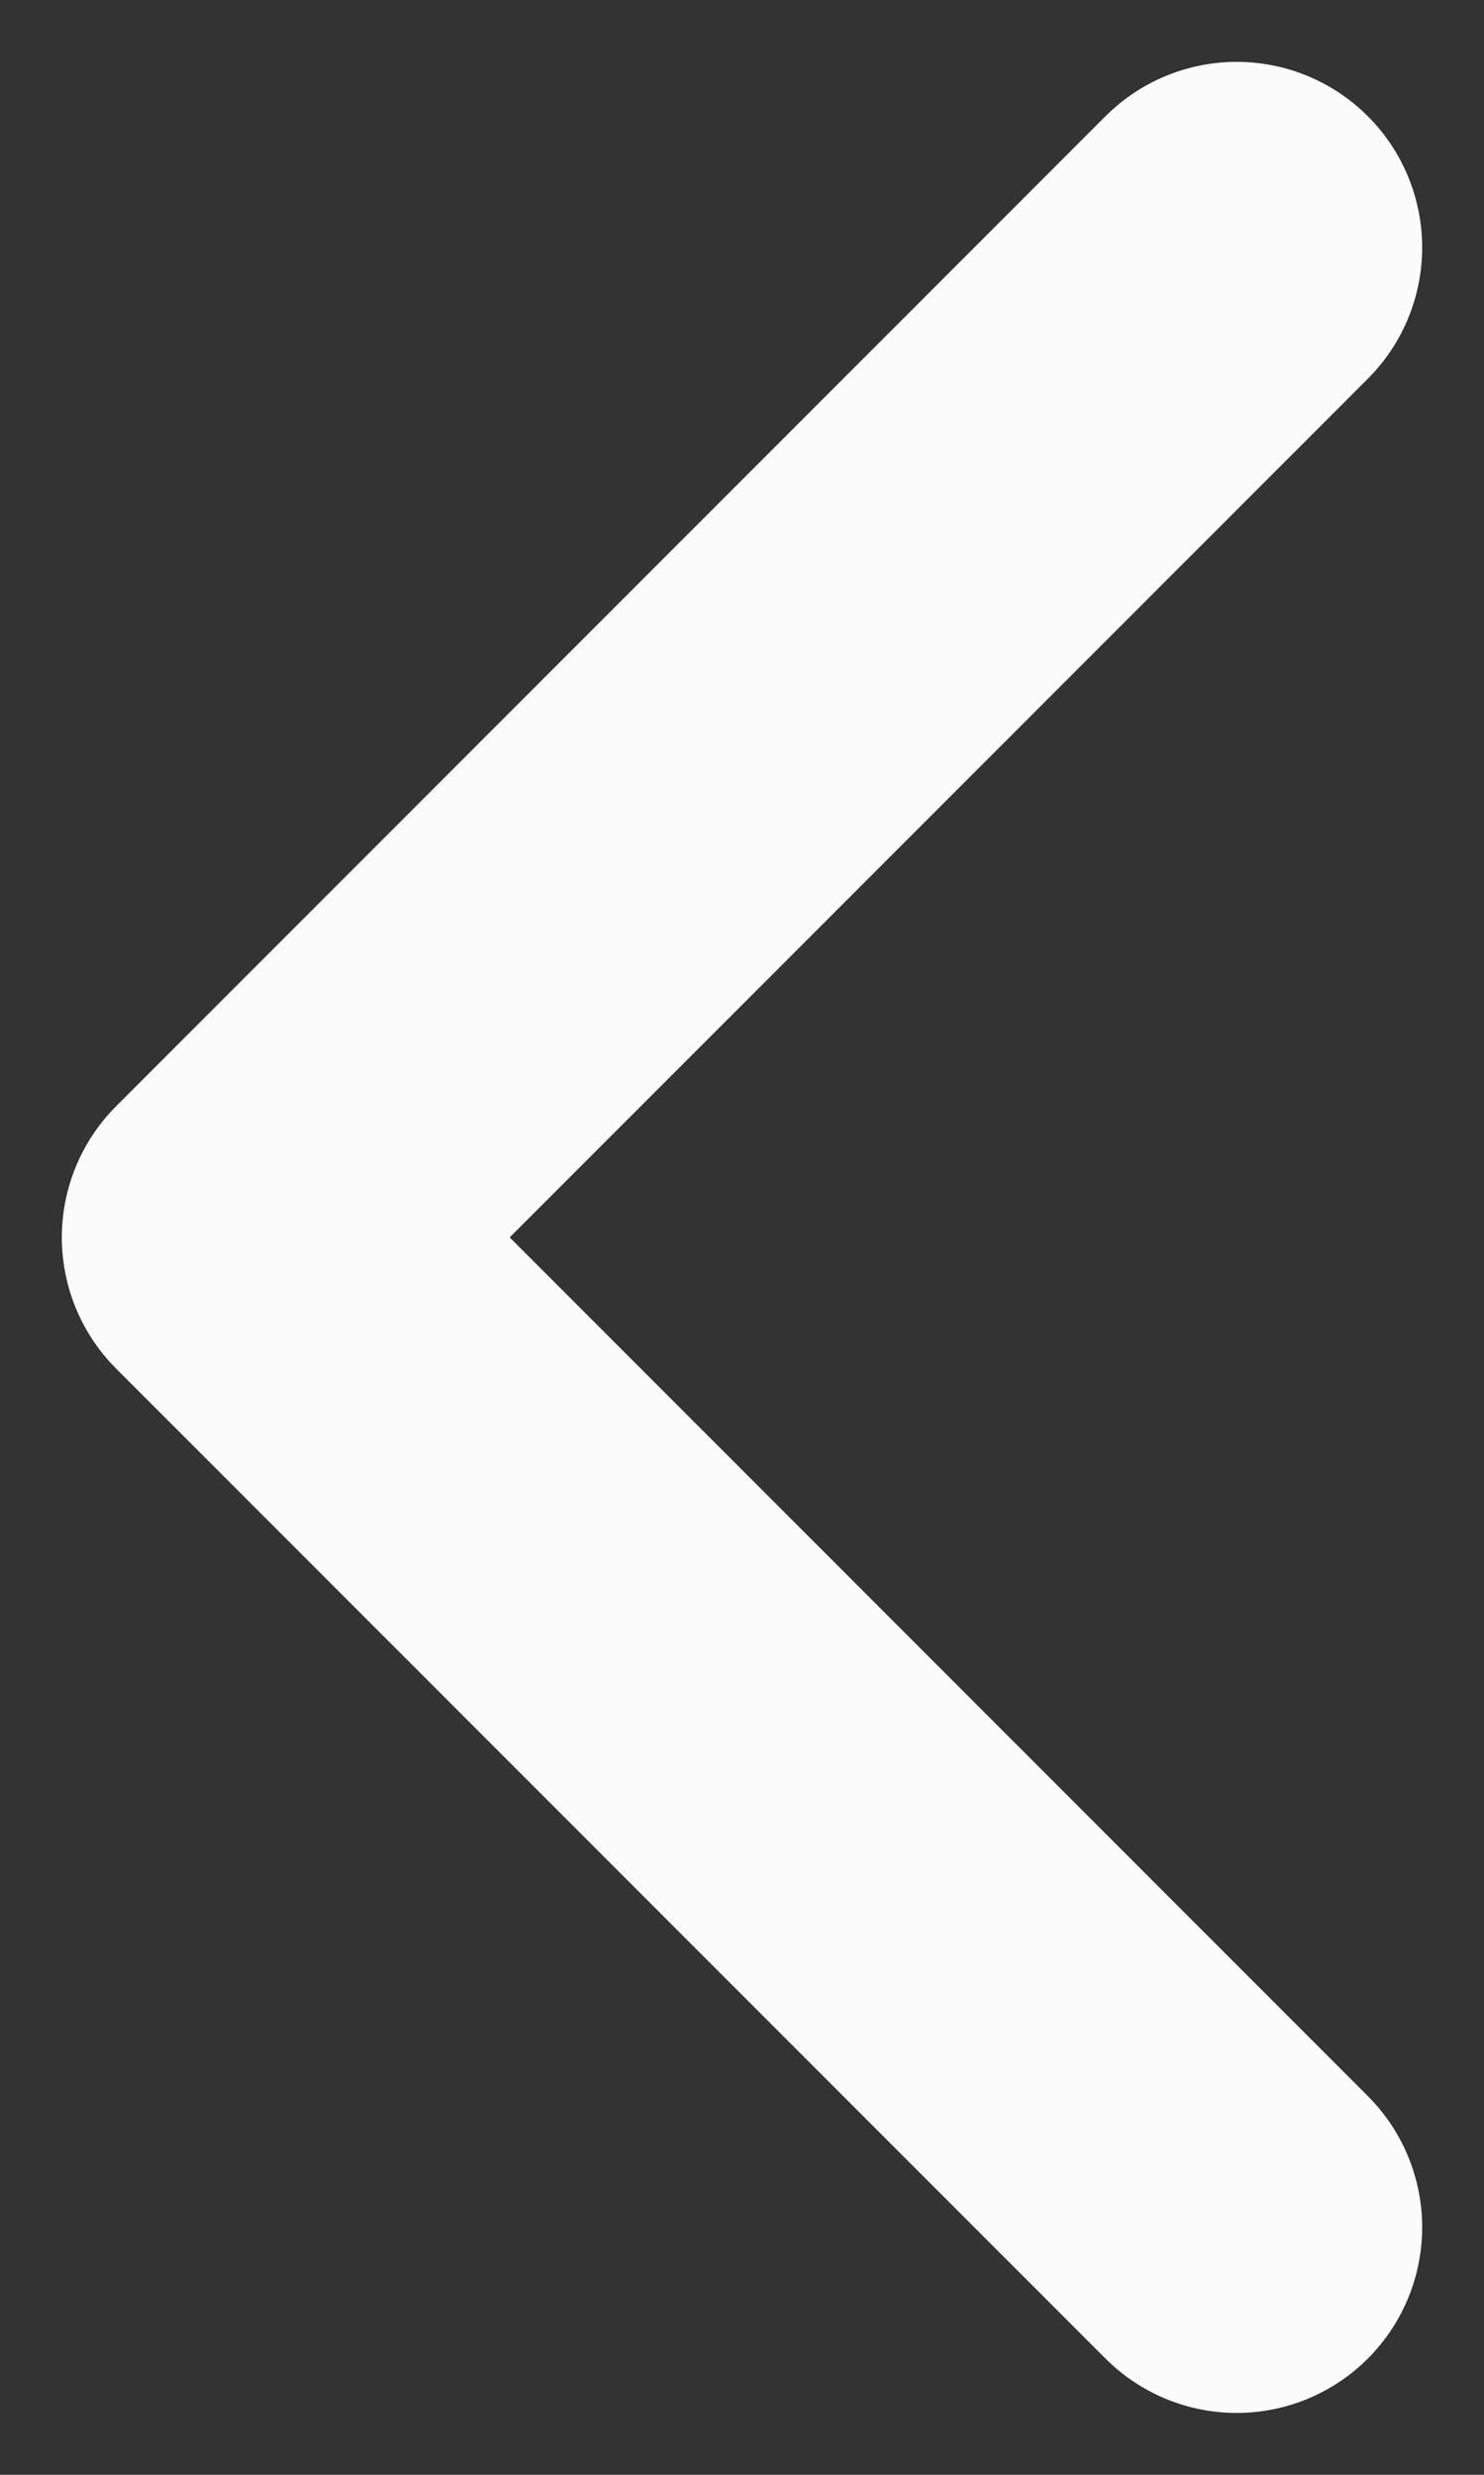 <svg width="12" height="20" viewBox="0 0 12 20" fill="none" xmlns="http://www.w3.org/2000/svg">
<rect x="0" y="0" width="12" height="20" fill="#333333" stroke="none"/>
<path d="M10 18L2 10L10 2" stroke="#FBFBFB" stroke-width="3" stroke-miterlimit="10" stroke-linecap="round" stroke-linejoin="round"/>
</svg>
